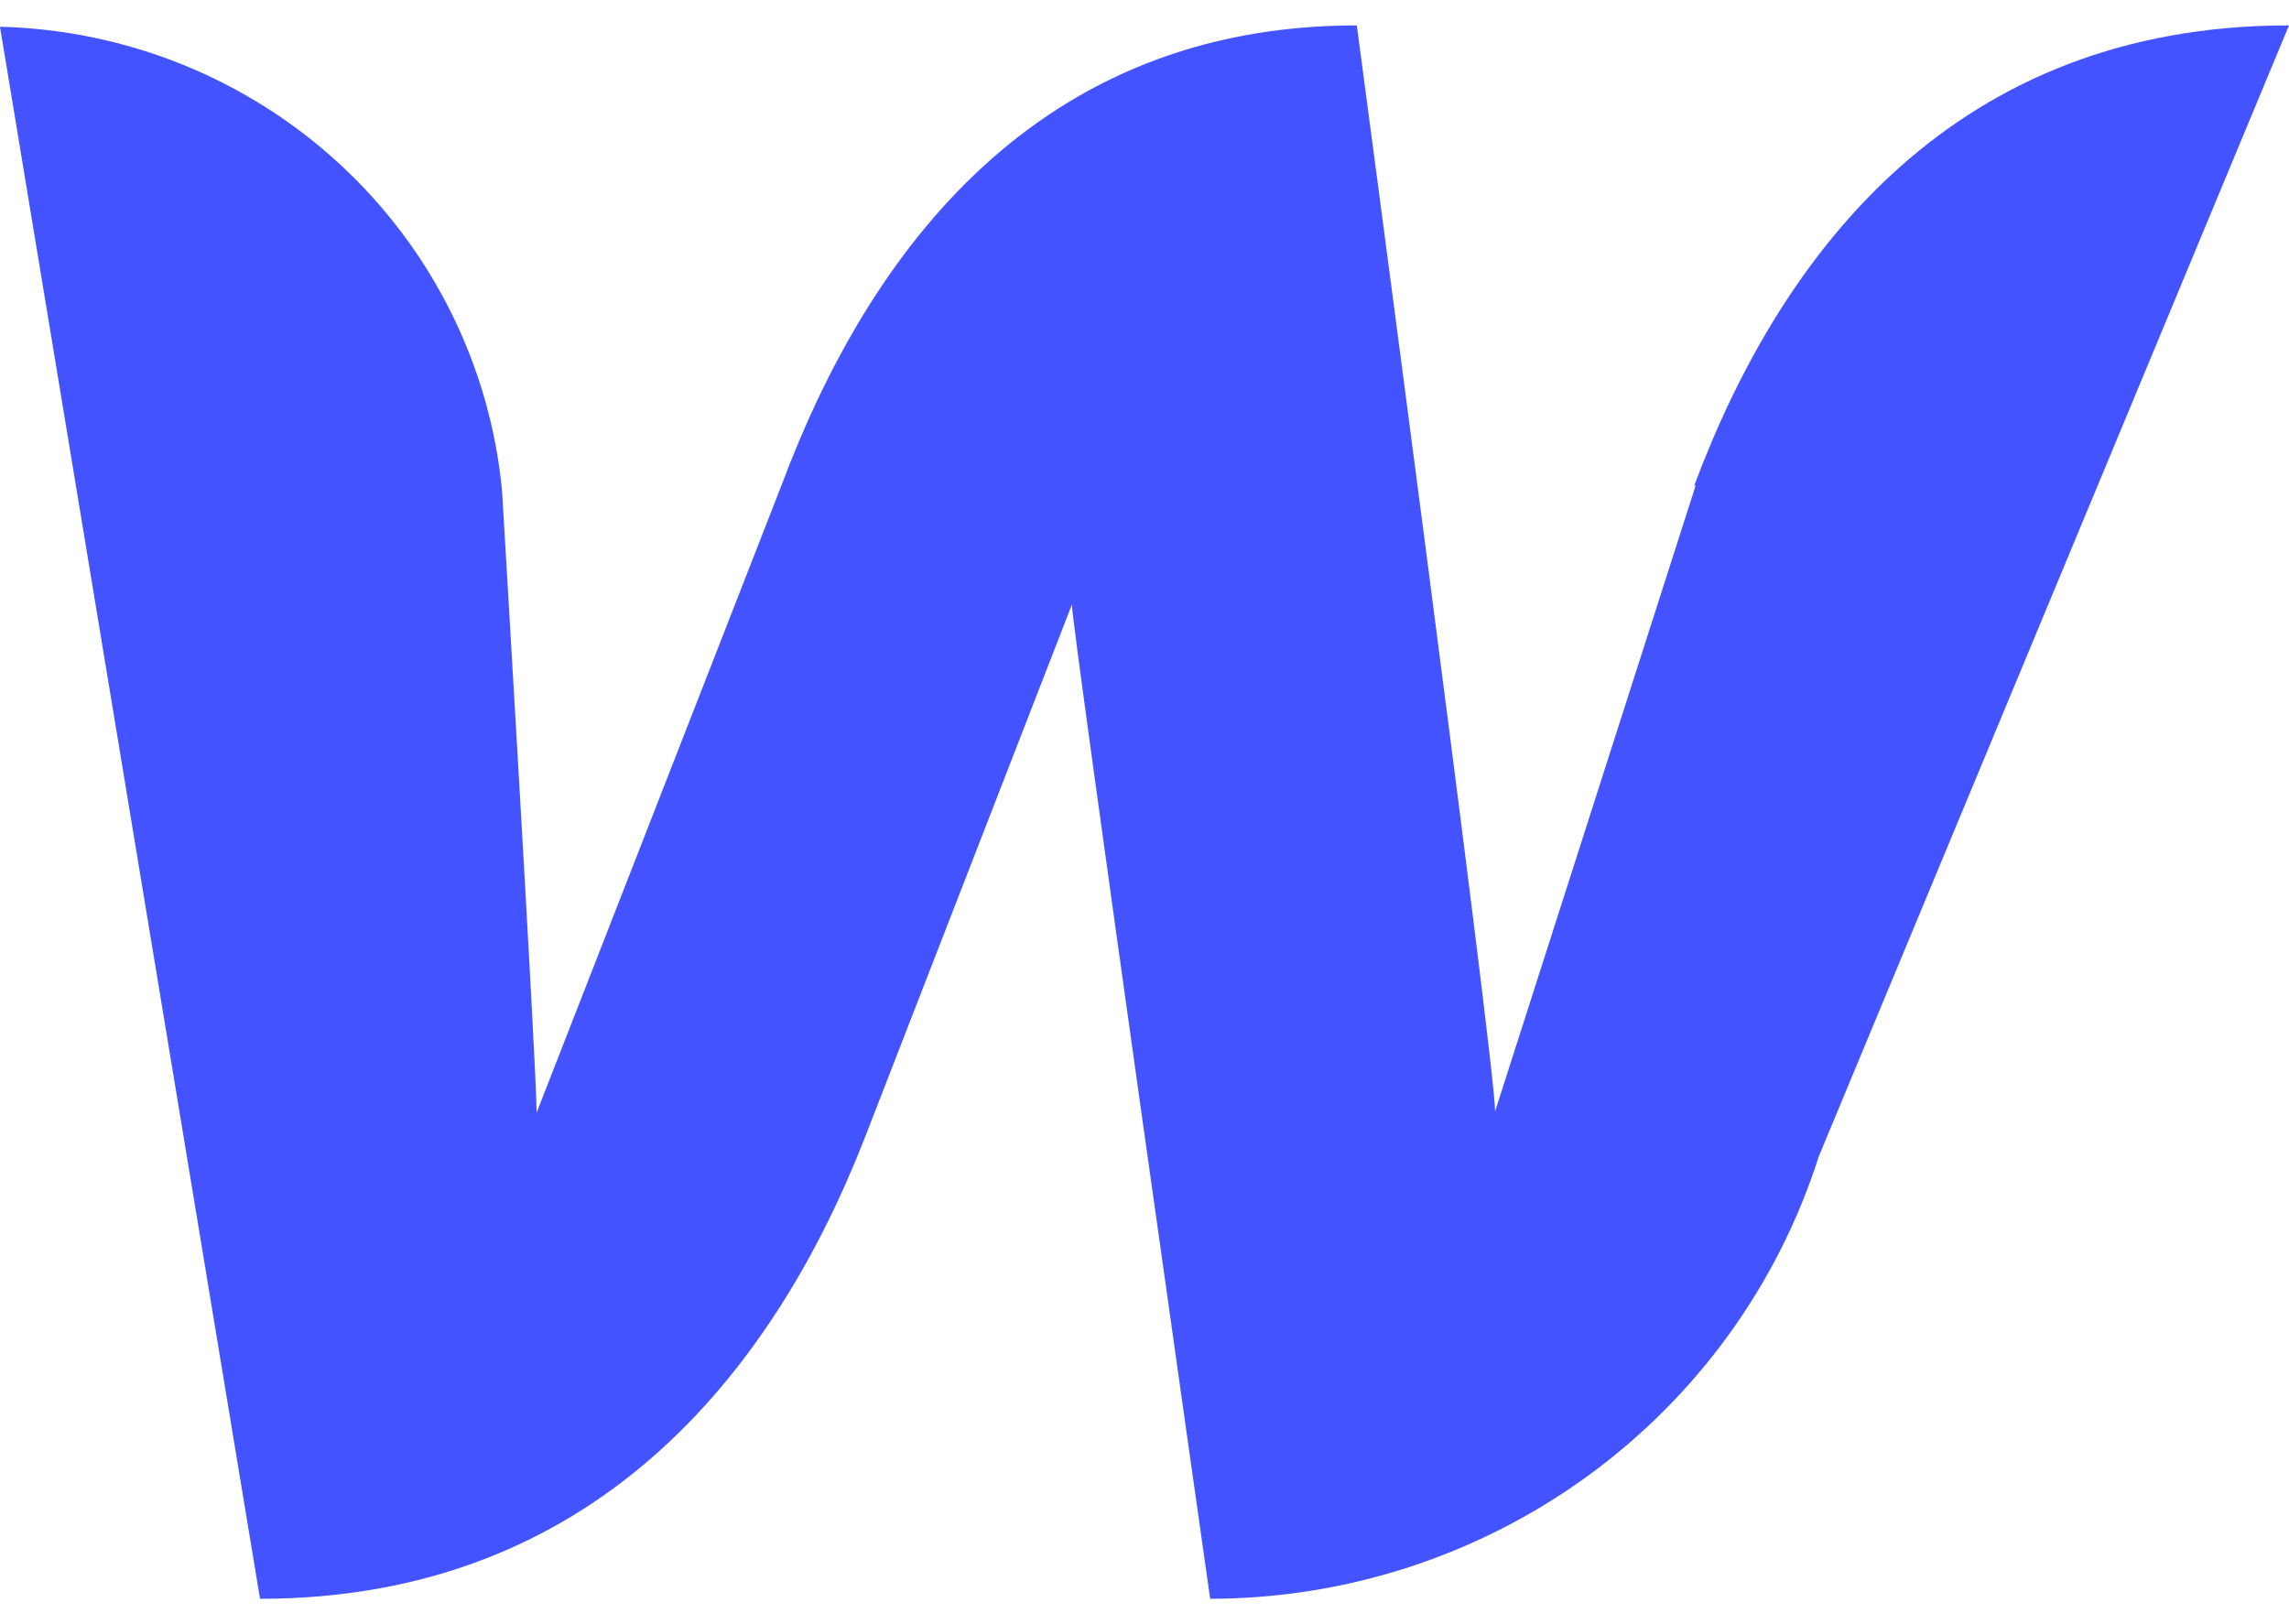 <svg width="62" height="44" viewBox="0 0 62 44" fill="none" xmlns="http://www.w3.org/2000/svg">
<g id="logo">
<path id="Vector" d="M45.929 13.152L40.497 30.106C40.497 28.807 36.751 0.688 36.751 0.688C28.134 0.688 23.564 6.734 21.166 13.152L14.535 30.143C14.535 28.919 13.599 13.301 13.599 13.301C13.279 9.92 11.718 6.772 9.212 4.454C6.706 2.137 3.428 0.81 0 0.725L7.043 43.312C16.034 43.312 20.904 37.266 23.414 30.848L29.033 16.38C29.033 16.973 32.779 43.312 32.779 43.312C36.456 43.308 40.035 42.144 42.999 39.989C45.963 37.835 48.157 34.802 49.263 31.33L62 0.688C53.009 0.688 48.289 6.734 45.891 13.152H45.929Z" fill="#4353FF"/>
</g>
</svg>
